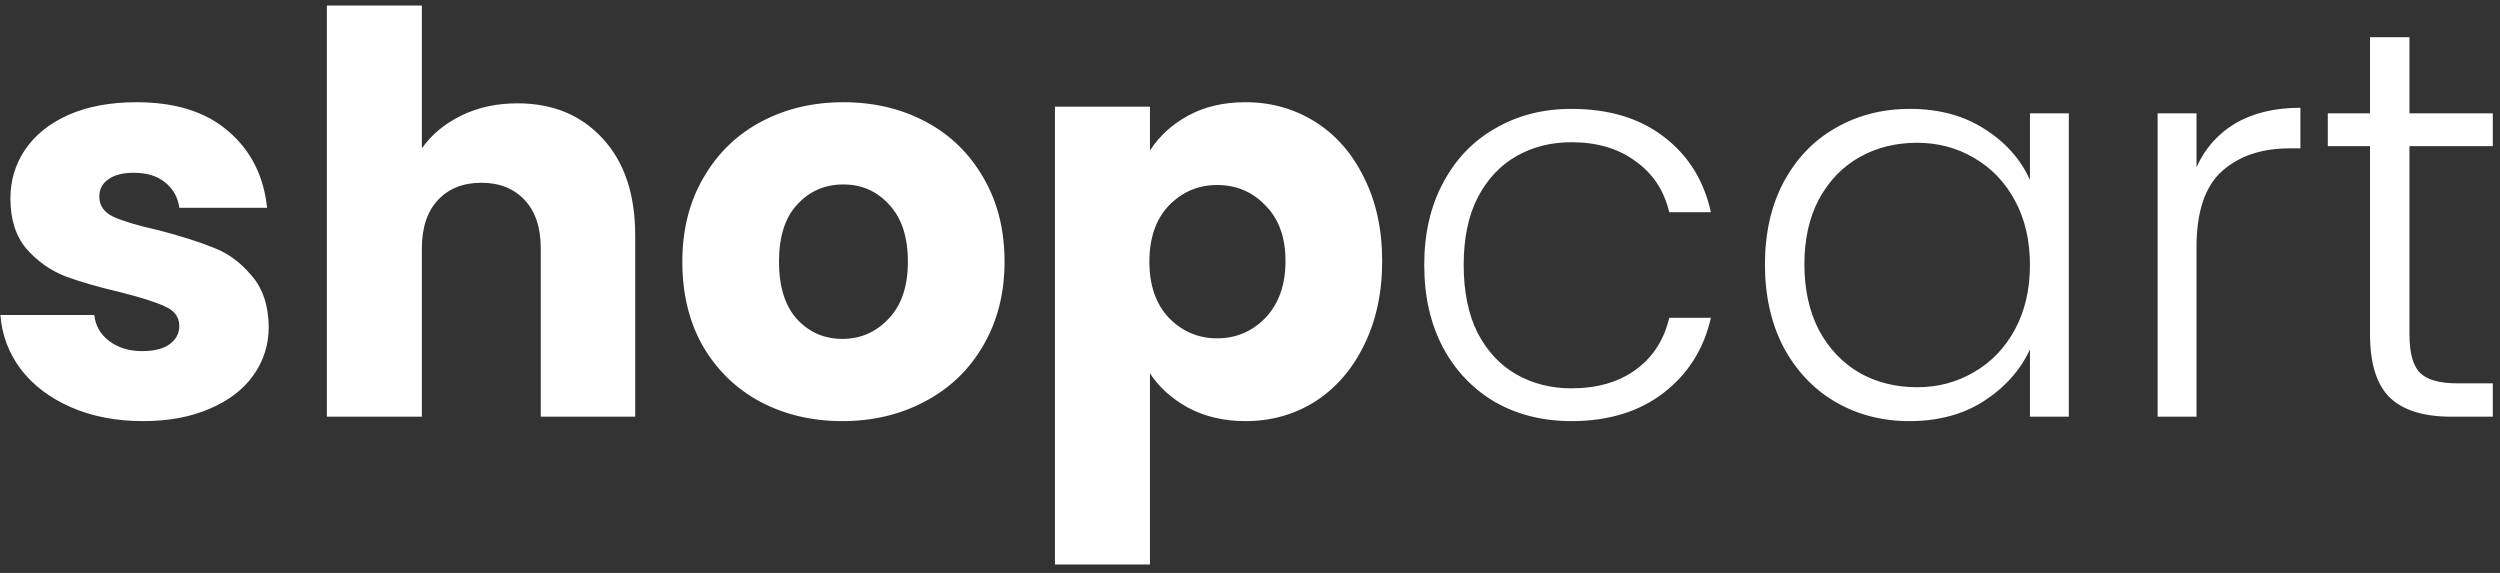 <svg width="144" height="33" viewBox="0 0 144 33" fill="none" xmlns="http://www.w3.org/2000/svg">
<rect x="0" y="0" width="144" height="33" fill="#333333" stroke="none"/>
<path d="M8.248 24.256C6.691 24.256 5.304 23.989 4.088 23.456C2.872 22.923 1.912 22.197 1.208 21.28C0.504 20.341 0.109 19.296 0.024 18.144H5.432C5.496 18.763 5.784 19.264 6.296 19.648C6.808 20.032 7.437 20.224 8.184 20.224C8.867 20.224 9.389 20.096 9.752 19.84C10.136 19.563 10.328 19.211 10.328 18.784C10.328 18.272 10.061 17.899 9.528 17.664C8.995 17.408 8.131 17.131 6.936 16.832C5.656 16.533 4.589 16.224 3.736 15.904C2.883 15.563 2.147 15.04 1.528 14.336C0.909 13.611 0.6 12.64 0.6 11.424C0.6 10.4 0.877 9.472 1.432 8.64C2.008 7.787 2.84 7.115 3.928 6.624C5.037 6.133 6.349 5.888 7.864 5.888C10.104 5.888 11.864 6.443 13.144 7.552C14.445 8.661 15.192 10.133 15.384 11.968H10.328C10.243 11.349 9.965 10.859 9.496 10.496C9.048 10.133 8.451 9.952 7.704 9.952C7.064 9.952 6.573 10.08 6.232 10.336C5.891 10.571 5.72 10.901 5.72 11.328C5.72 11.84 5.987 12.224 6.52 12.48C7.075 12.736 7.928 12.992 9.08 13.248C10.403 13.589 11.48 13.931 12.312 14.272C13.144 14.592 13.869 15.125 14.488 15.872C15.128 16.597 15.459 17.579 15.48 18.816C15.48 19.861 15.181 20.8 14.584 21.632C14.008 22.443 13.165 23.083 12.056 23.552C10.968 24.021 9.699 24.256 8.248 24.256ZM29.804 5.952C31.852 5.952 33.494 6.635 34.732 8C35.969 9.344 36.588 11.2 36.588 13.568V24H31.148V14.304C31.148 13.109 30.838 12.181 30.22 11.52C29.601 10.859 28.769 10.528 27.724 10.528C26.678 10.528 25.846 10.859 25.228 11.52C24.609 12.181 24.3 13.109 24.3 14.304V24H18.828V0.32H24.3V8.544C24.854 7.755 25.612 7.125 26.572 6.656C27.532 6.187 28.609 5.952 29.804 5.952ZM48.518 24.256C46.769 24.256 45.19 23.883 43.782 23.136C42.396 22.389 41.297 21.323 40.486 19.936C39.697 18.549 39.302 16.928 39.302 15.072C39.302 13.237 39.708 11.627 40.518 10.24C41.329 8.832 42.438 7.755 43.846 7.008C45.254 6.261 46.833 5.888 48.582 5.888C50.332 5.888 51.91 6.261 53.318 7.008C54.726 7.755 55.836 8.832 56.646 10.24C57.457 11.627 57.862 13.237 57.862 15.072C57.862 16.907 57.446 18.528 56.614 19.936C55.804 21.323 54.684 22.389 53.254 23.136C51.846 23.883 50.268 24.256 48.518 24.256ZM48.518 19.52C49.564 19.52 50.449 19.136 51.174 18.368C51.921 17.6 52.294 16.501 52.294 15.072C52.294 13.643 51.932 12.544 51.206 11.776C50.502 11.008 49.628 10.624 48.582 10.624C47.516 10.624 46.63 11.008 45.926 11.776C45.222 12.523 44.87 13.621 44.87 15.072C44.87 16.501 45.212 17.6 45.894 18.368C46.598 19.136 47.473 19.52 48.518 19.52ZM66.237 8.672C66.771 7.84 67.507 7.168 68.445 6.656C69.384 6.144 70.483 5.888 71.741 5.888C73.213 5.888 74.547 6.261 75.741 7.008C76.936 7.755 77.875 8.821 78.557 10.208C79.261 11.595 79.613 13.205 79.613 15.04C79.613 16.875 79.261 18.496 78.557 19.904C77.875 21.291 76.936 22.368 75.741 23.136C74.547 23.883 73.213 24.256 71.741 24.256C70.504 24.256 69.405 24 68.445 23.488C67.507 22.976 66.771 22.315 66.237 21.504V32.512H60.765V6.144H66.237V8.672ZM74.045 15.04C74.045 13.675 73.661 12.608 72.893 11.84C72.147 11.051 71.219 10.656 70.109 10.656C69.021 10.656 68.093 11.051 67.325 11.84C66.579 12.629 66.205 13.707 66.205 15.072C66.205 16.437 66.579 17.515 67.325 18.304C68.093 19.093 69.021 19.488 70.109 19.488C71.197 19.488 72.125 19.093 72.893 18.304C73.661 17.493 74.045 16.405 74.045 15.04ZM82.036 15.264C82.036 13.451 82.399 11.872 83.124 10.528C83.849 9.163 84.852 8.117 86.132 7.392C87.412 6.645 88.873 6.272 90.516 6.272C92.671 6.272 94.441 6.805 95.828 7.872C97.236 8.939 98.143 10.389 98.548 12.224H96.148C95.849 10.965 95.199 9.984 94.196 9.28C93.215 8.555 91.988 8.192 90.516 8.192C89.343 8.192 88.287 8.459 87.348 8.992C86.409 9.525 85.663 10.325 85.108 11.392C84.575 12.437 84.308 13.728 84.308 15.264C84.308 16.8 84.575 18.101 85.108 19.168C85.663 20.235 86.409 21.035 87.348 21.568C88.287 22.101 89.343 22.368 90.516 22.368C91.988 22.368 93.215 22.016 94.196 21.312C95.199 20.587 95.849 19.584 96.148 18.304H98.548C98.143 20.096 97.236 21.536 95.828 22.624C94.42 23.712 92.649 24.256 90.516 24.256C88.873 24.256 87.412 23.893 86.132 23.168C84.852 22.421 83.849 21.376 83.124 20.032C82.399 18.667 82.036 17.077 82.036 15.264ZM101.661 15.232C101.661 13.44 102.013 11.872 102.717 10.528C103.442 9.163 104.434 8.117 105.693 7.392C106.973 6.645 108.413 6.272 110.013 6.272C111.677 6.272 113.106 6.656 114.301 7.424C115.517 8.192 116.392 9.173 116.925 10.368V6.528H119.165V24H116.925V20.128C116.37 21.323 115.485 22.315 114.269 23.104C113.074 23.872 111.645 24.256 109.981 24.256C108.402 24.256 106.973 23.883 105.693 23.136C104.434 22.389 103.442 21.333 102.717 19.968C102.013 18.603 101.661 17.024 101.661 15.232ZM116.925 15.264C116.925 13.856 116.637 12.619 116.061 11.552C115.485 10.485 114.696 9.664 113.693 9.088C112.712 8.512 111.624 8.224 110.429 8.224C109.192 8.224 108.082 8.501 107.101 9.056C106.12 9.611 105.341 10.421 104.765 11.488C104.21 12.533 103.933 13.781 103.933 15.232C103.933 16.661 104.21 17.92 104.765 19.008C105.341 20.075 106.12 20.896 107.101 21.472C108.082 22.027 109.192 22.304 110.429 22.304C111.624 22.304 112.712 22.016 113.693 21.44C114.696 20.864 115.485 20.043 116.061 18.976C116.637 17.909 116.925 16.672 116.925 15.264ZM126.519 9.632C127.009 8.544 127.756 7.701 128.759 7.104C129.783 6.507 131.031 6.208 132.503 6.208V8.544H131.895C130.273 8.544 128.972 8.981 127.991 9.856C127.009 10.731 126.519 12.192 126.519 14.24V24H124.279V6.528H126.519V9.632ZM138.785 8.416V19.264C138.785 20.331 138.987 21.067 139.393 21.472C139.798 21.877 140.513 22.08 141.536 22.08H143.585V24H141.185C139.606 24 138.433 23.637 137.665 22.912C136.897 22.165 136.513 20.949 136.513 19.264V8.416H134.081V6.528H136.513V2.144H138.785V6.528H143.585V8.416H138.785Z" fill="white"/>
</svg>
